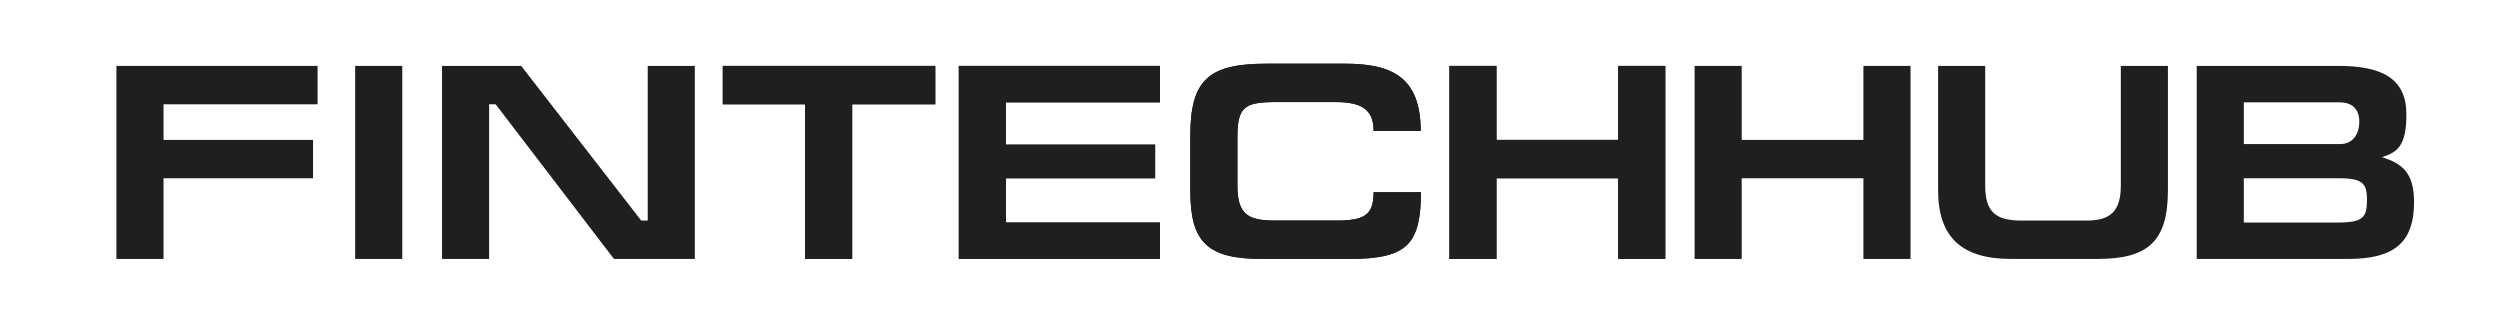   <svg width="280" height="36" viewBox="0 0 280 36" fill="none"
                                xmlns="http://www.w3.org/2000/svg">
                                <path
                                    d="M13.039 7.382V29.001H18.314V19.967H35.061V15.668H18.314V11.681H35.569V7.382H13.039Z"
                                    fill="#1F1F1F" />
                                <path d="M45.054 7.382H39.779V29.001H45.054V7.382Z" fill="#1F1F1F" />
                                <path
                                    d="M49.507 7.382V29.001H54.782V11.681H55.513L68.764 29.001H77.82V7.382H72.545V24.702H71.814L58.373 7.382H49.507Z"
                                    fill="#1F1F1F" />
                                <path
                                    d="M80.951 7.382V11.681H90.167V29.001H95.442V11.681H104.752V7.382H80.951Z"
                                    fill="#1F1F1F" />
                                <path
                                    d="M107.384 29.001H129.914V24.92H112.659V19.967H129.374V16.198H112.659V11.463H129.914V7.382H107.384V29.001Z"
                                    fill="#1F1F1F" />
                                <path
                                    d="M153.842 21.525C153.842 24.141 152.761 24.702 149.615 24.702H142.847C139.828 24.702 138.589 24.079 138.589 20.777V15.419C138.589 12.024 139.319 11.432 142.847 11.432H149.615C152.666 11.432 153.842 12.397 153.842 14.671H159.117C159.117 8.597 155.844 7.133 150.632 7.133H141.862C135.379 7.133 133.313 8.908 133.313 15.232V21.369C133.313 27.163 135.252 29.001 141.353 29.001H151.172C157.687 29.001 159.117 27.288 159.148 21.525H153.842Z"
                                    fill="#1F1F1F" />
                                <path
                                    d="M167.606 7.382H162.331V29.001H167.606V19.967H181.239V29.001H186.514V7.382H181.239V15.668H167.606V7.382Z"
                                    fill="#1F1F1F" />
                                <path
                                    d="M195.07 7.382H189.795V29.001H195.07V19.967H208.702V29.001H213.977V7.382H208.702V15.668H195.07V7.382Z"
                                    fill="#1F1F1F" />
                                <path
                                    d="M217.068 7.382V21.306C217.068 26.54 219.674 29.001 225.235 29.001H234.927C240.615 29.001 242.807 27.007 242.807 21.306V7.382H237.532V20.777C237.532 23.736 236.293 24.702 233.687 24.702H226.41C223.582 24.702 222.343 23.799 222.343 20.808V7.382H217.068Z"
                                    fill="#1F1F1F" />
                                <path
                                    d="M251.307 11.463H262.048C263.51 11.463 264.241 12.304 264.241 13.612C264.241 15.045 263.51 16.136 262.08 16.136H251.307V11.463ZM246.032 29.001H263.001C267.99 29.001 270.374 27.288 270.374 22.646C270.374 19.25 268.976 18.316 266.783 17.599C268.562 17.039 269.516 16.291 269.516 12.802C269.516 8.815 266.815 7.382 261.921 7.382H246.032V29.001ZM251.307 19.967H262.08C264.813 19.967 265.099 20.746 265.099 22.397C265.099 24.297 264.717 24.92 261.889 24.92H251.307V19.967Z"
                                    fill="#1F1F1F" />
                                <path
                                    d="M80.953 7.382V11.681H90.168V29.001H95.444V11.681H104.754V7.382H80.953Z"
                                    fill="#1F1F1F" />
                                <path
                                    d="M107.386 29.001H129.916V24.92H112.661V19.967H129.375V16.198H112.661V11.463H129.916V7.382H107.386V29.001Z"
                                    fill="#1F1F1F" />
                                <path
                                    d="M153.843 21.525C153.843 24.141 152.763 24.702 149.617 24.702H142.849C139.83 24.702 138.59 24.079 138.59 20.777V15.419C138.59 12.024 139.321 11.432 142.849 11.432H149.617C152.668 11.432 153.843 12.397 153.843 14.671H159.118C159.118 8.597 155.845 7.133 150.634 7.133H141.863C135.381 7.133 133.315 8.908 133.315 15.232V21.369C133.315 27.163 135.254 29.001 141.355 29.001H151.174C157.688 29.001 159.118 27.288 159.15 21.525H153.843Z"
                                    fill="#1F1F1F" />
                                <path
                                    d="M167.608 7.382H162.333V29.001H167.608V19.967H181.24V29.001H186.515V7.382H181.24V15.668H167.608V7.382Z"
                                    fill="#1F1F1F" />
                            </svg>